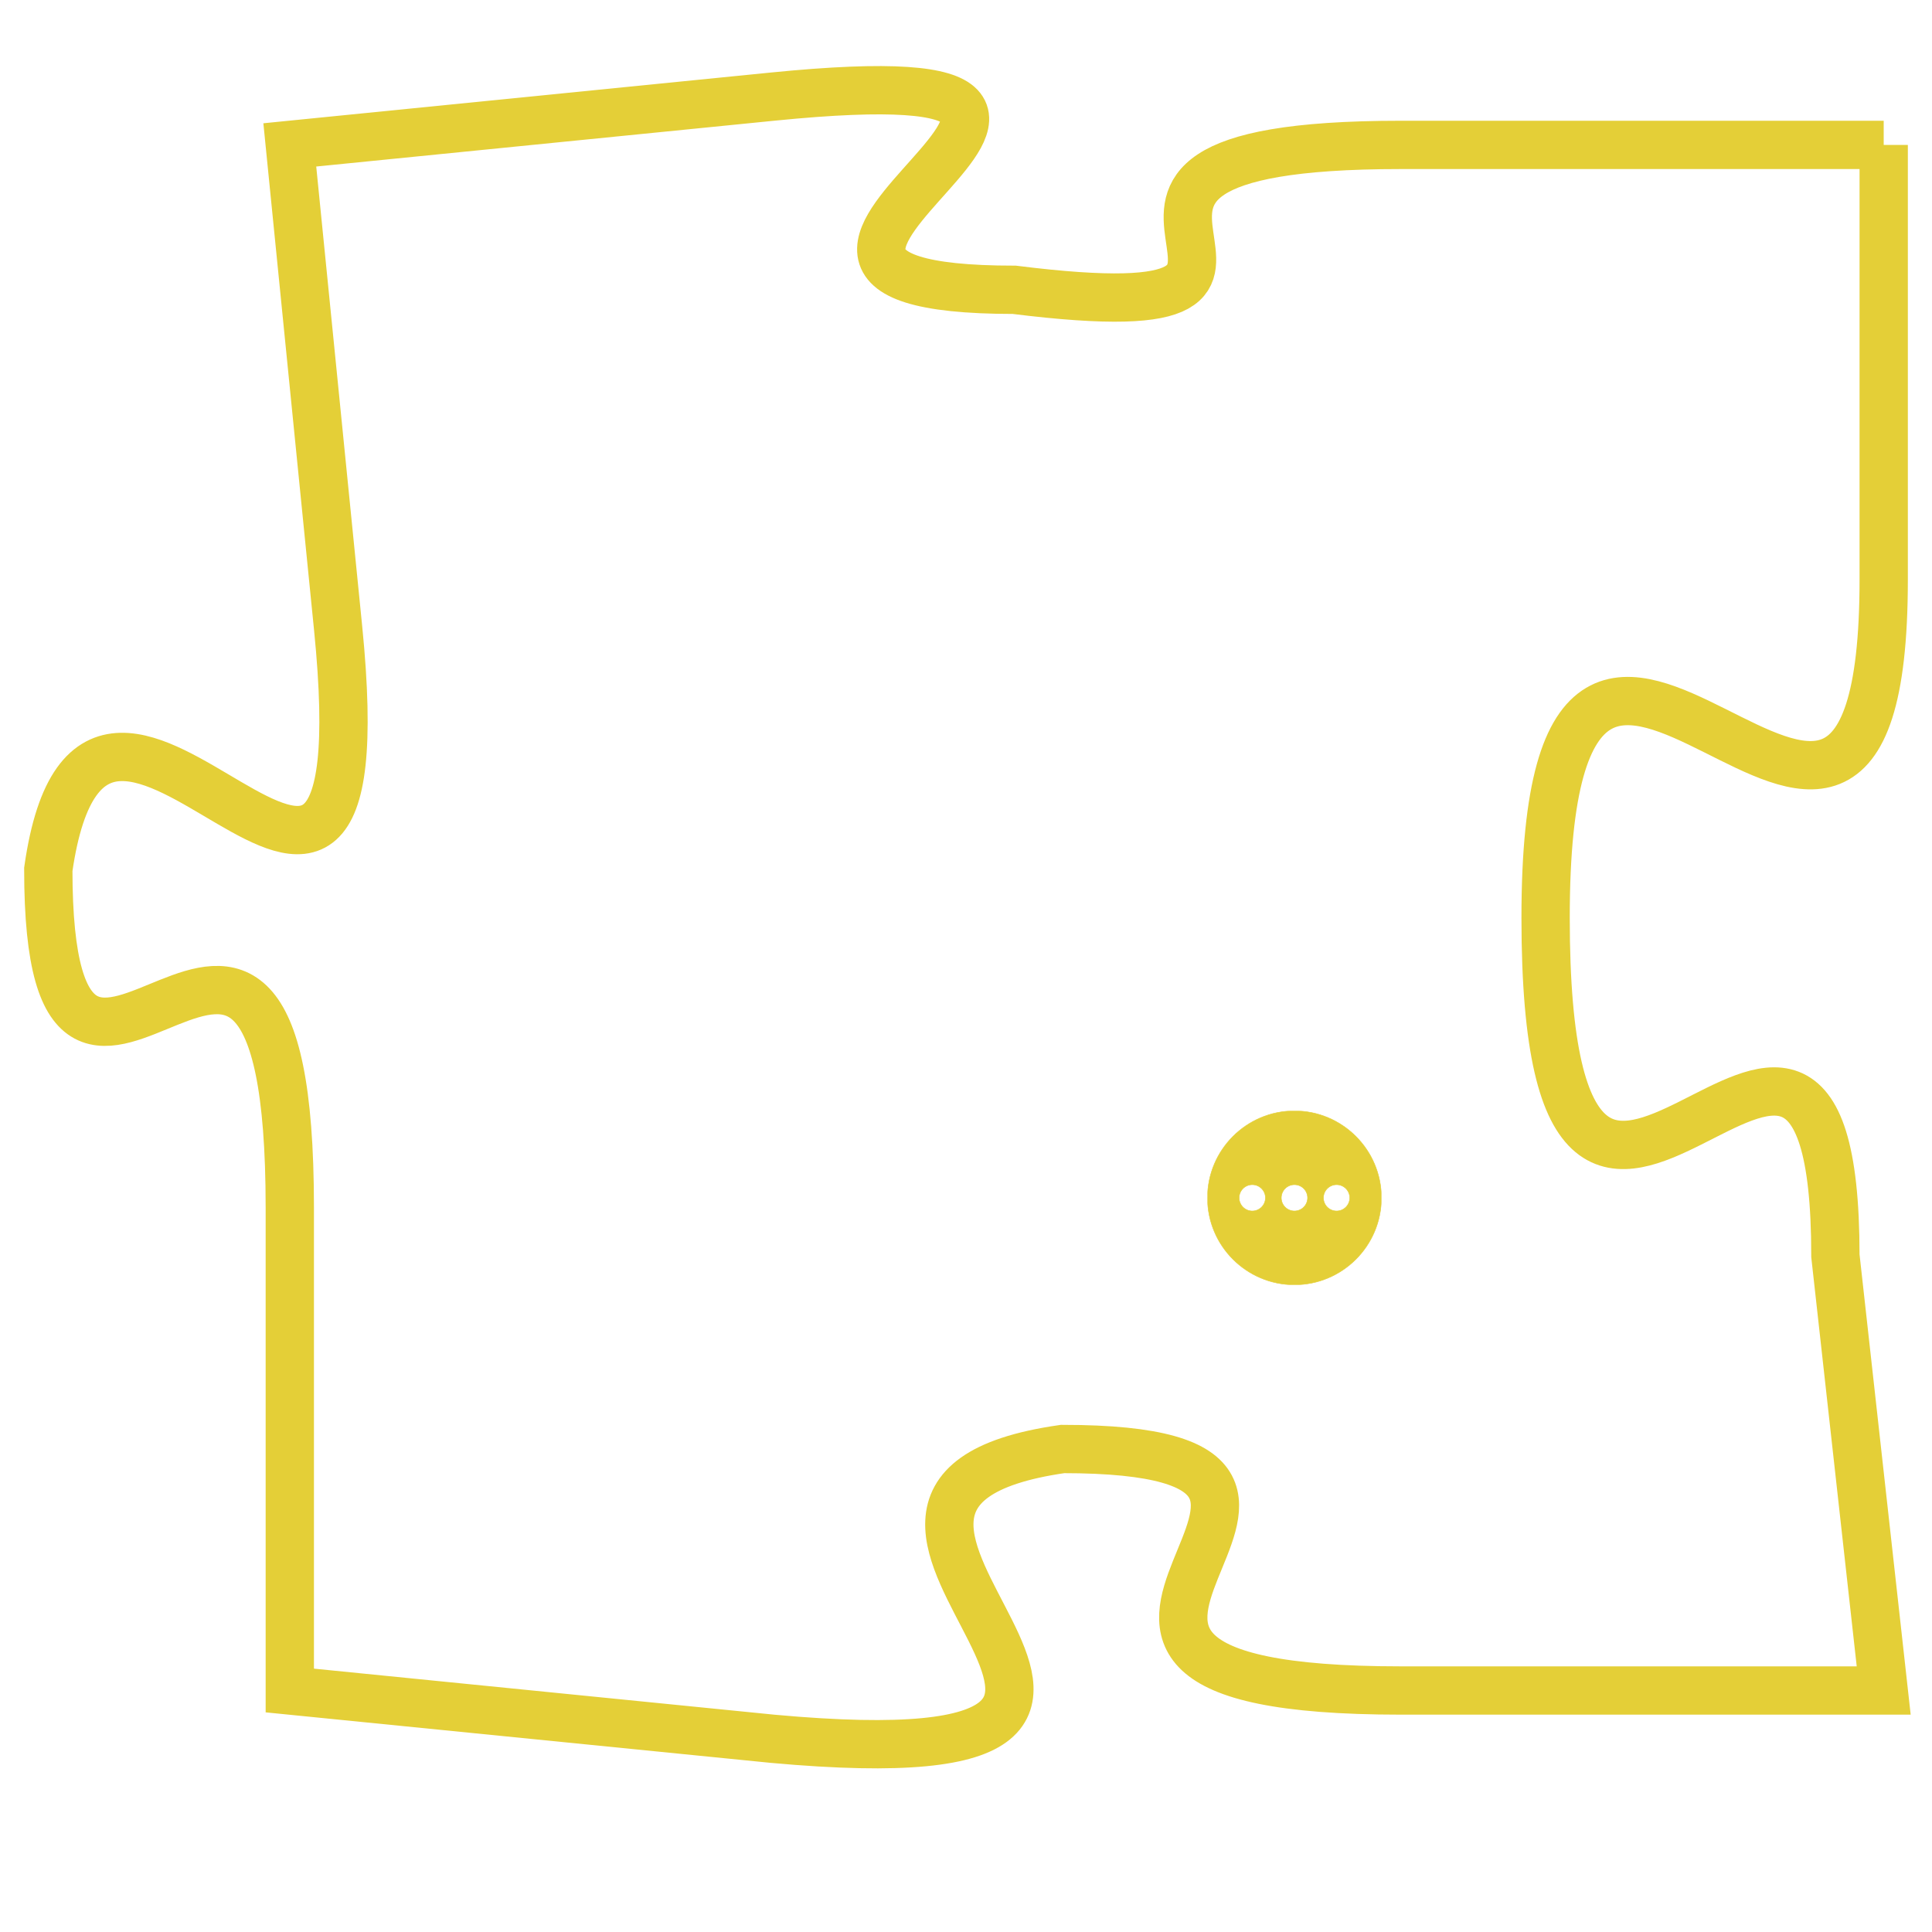 <svg version="1.1" xmlns="http://www.w3.org/2000/svg" xmlns:xlink="http://www.w3.org/1999/xlink" fill="transparent" x="0" y="0" width="350" height="350" preserveAspectRatio="xMinYMin slice"><style type="text/css">.links{fill:transparent;stroke: #E4CF37;}.links:hover{fill:#63D272; opacity:0.4;}</style><defs><g id="allt"><path id="t5816" d="M3201,1408 L3191,1408 C3182,1408 3191,1412 3183,1411 C3175,1411 3188,1406 3178,1407 L3168,1408 3168,1408 L3169,1418 C3170,1428 3164,1416 3163,1423 C3163,1431 3168,1420 3168,1430 L3168,1440 3168,1440 L3178,1441 C3189,1442 3177,1436 3184,1435 C3192,1435 3181,1440 3191,1440 L3201,1440 3201,1440 L3200,1431 C3200,1422 3194,1435 3194,1424 C3194,1413 3201,1427 3201,1417 L3201,1408"/></g><clipPath id="c" clipRule="evenodd" fill="transparent"><use href="#t5816"/></clipPath></defs><svg viewBox="3162 1405 40 38" preserveAspectRatio="xMinYMin meet"><svg width="4380" height="2430"><g><image crossorigin="anonymous" x="0" y="0" href="https://nftpuzzle.license-token.com/assets/completepuzzle.svg" width="100%" height="100%" /><g class="links"><use href="#t5816"/></g></g></svg><svg x="3187" y="1428" height="9%" width="9%" viewBox="0 0 330 330"><g><a xlink:href="https://nftpuzzle.license-token.com/" class="links"><title>See the most innovative NFT based token software licensing project</title><path fill="#E4CF37" id="more" d="M165,0C74.019,0,0,74.019,0,165s74.019,165,165,165s165-74.019,165-165S255.981,0,165,0z M85,190 c-13.785,0-25-11.215-25-25s11.215-25,25-25s25,11.215,25,25S98.785,190,85,190z M165,190c-13.785,0-25-11.215-25-25 s11.215-25,25-25s25,11.215,25,25S178.785,190,165,190z M245,190c-13.785,0-25-11.215-25-25s11.215-25,25-25 c13.785,0,25,11.215,25,25S258.785,190,245,190z"></path></a></g></svg></svg></svg>